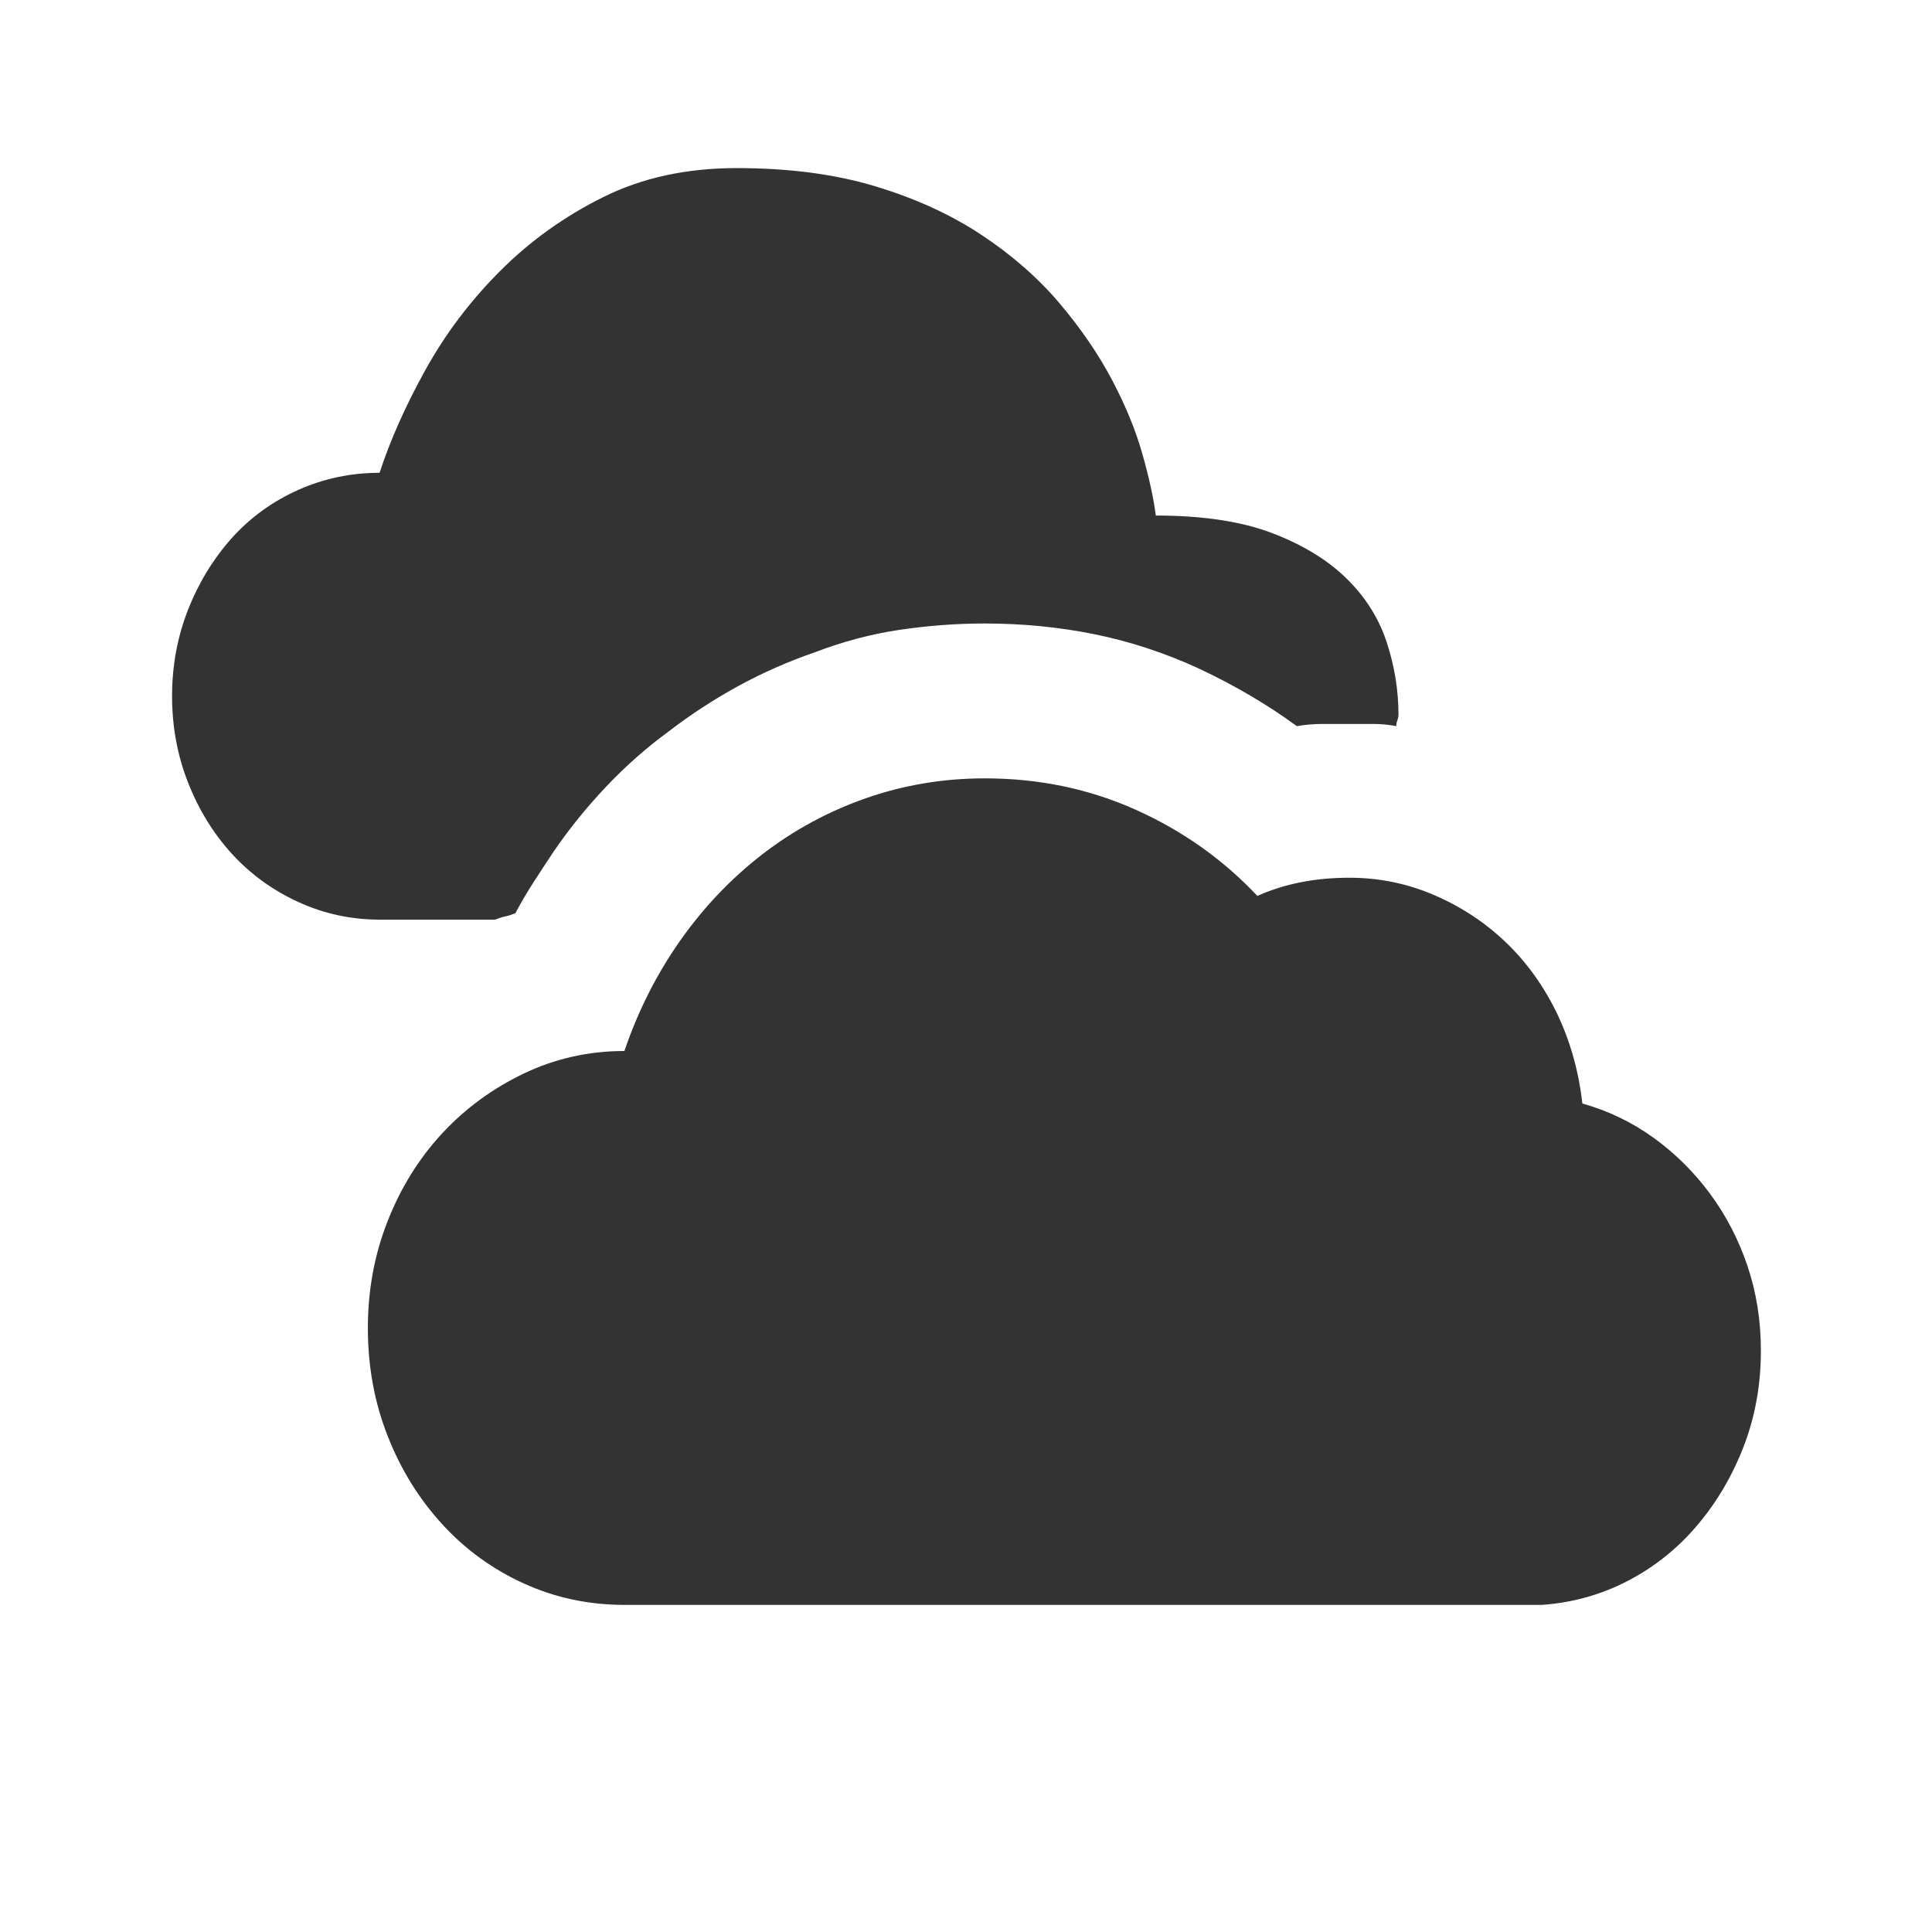 <?xml version="1.0" encoding="utf-8"?>
<!-- Generator: Adobe Illustrator 16.2.1, SVG Export Plug-In . SVG Version: 6.00 Build 0)  -->
<!DOCTYPE svg PUBLIC "-//W3C//DTD SVG 1.1//EN" "http://www.w3.org/Graphics/SVG/1.1/DTD/svg11.dtd">
<svg version="1.1" xmlns="http://www.w3.org/2000/svg" xmlns:xlink="http://www.w3.org/1999/xlink" x="0px" y="0px" viewBox="0 0 32 32" enable-background="new 0 0 32 32" xml:space="preserve" width="32px" height="32px" fill="#333">
<g id="Font">
	<g>
		<path d="M6.287,15.232c-0.473,0-0.921-0.097-1.346-0.292s-0.791-0.46-1.099-0.797c-0.307-0.336-0.549-0.729-0.726-1.178
			s-0.266-0.927-0.266-1.435c0-0.507,0.089-0.985,0.266-1.434s0.419-0.844,0.726-1.187C4.15,8.568,4.517,8.303,4.941,8.114
			s0.873-0.283,1.346-0.283c0.177-0.543,0.431-1.113,0.762-1.709c0.33-0.596,0.743-1.142,1.239-1.638
			c0.496-0.496,1.065-0.903,1.709-1.222s1.378-0.478,2.204-0.478c0.862,0,1.627,0.1,2.294,0.301
			c0.667,0.201,1.254,0.469,1.762,0.806s0.938,0.714,1.293,1.133c0.354,0.419,0.643,0.841,0.867,1.266
			c0.225,0.425,0.393,0.835,0.505,1.231s0.186,0.735,0.222,1.018c0.779,0,1.422,0.098,1.93,0.292s0.918,0.446,1.23,0.752
			c0.313,0.307,0.534,0.658,0.664,1.054s0.195,0.794,0.195,1.195c0,0.035-0.006,0.068-0.018,0.097
			c-0.012,0.03-0.018,0.062-0.018,0.098c-0.118-0.023-0.245-0.036-0.381-0.036s-0.269,0-0.398,0c-0.153,0-0.301,0-0.443,0
			c-0.142,0-0.283,0.012-0.425,0.036c-0.484-0.354-1.026-0.673-1.629-0.957c-0.566-0.259-1.143-0.448-1.727-0.566
			s-1.189-0.177-1.815-0.177c-0.472,0-0.944,0.036-1.416,0.106c-0.473,0.071-0.938,0.195-1.399,0.372
			c-0.861,0.295-1.677,0.738-2.443,1.328c-0.354,0.26-0.69,0.558-1.01,0.895c-0.318,0.336-0.608,0.693-0.867,1.071
			c-0.118,0.177-0.23,0.348-0.337,0.514s-0.207,0.336-0.301,0.513c-0.06,0.024-0.115,0.042-0.168,0.053
			c-0.054,0.012-0.109,0.03-0.169,0.053H6.287z M26.209,18.278c0.425,0.118,0.817,0.307,1.178,0.566
			c0.359,0.26,0.673,0.57,0.938,0.93c0.266,0.36,0.472,0.759,0.619,1.195c0.147,0.437,0.222,0.903,0.222,1.399
			c0,0.566-0.095,1.095-0.283,1.584c-0.189,0.49-0.445,0.927-0.771,1.311c-0.324,0.384-0.708,0.691-1.15,0.921
			c-0.443,0.23-0.919,0.363-1.426,0.398H10.342c-0.59,0-1.145-0.118-1.664-0.354s-0.972-0.564-1.354-0.983
			c-0.384-0.419-0.686-0.906-0.903-1.461c-0.219-0.555-0.328-1.151-0.328-1.789c0-0.625,0.109-1.216,0.328-1.771
			c0.218-0.555,0.52-1.039,0.903-1.452c0.383-0.413,0.835-0.744,1.354-0.992c0.52-0.248,1.074-0.372,1.664-0.372
			c0.225-0.661,0.531-1.269,0.921-1.824c0.39-0.555,0.845-1.033,1.364-1.434c0.519-0.401,1.092-0.711,1.718-0.93
			c0.625-0.218,1.28-0.328,1.965-0.328c0.897,0,1.732,0.174,2.506,0.522s1.443,0.823,2.01,1.425
			c0.449-0.201,0.957-0.301,1.523-0.301c0.496,0,0.968,0.097,1.416,0.292c0.449,0.195,0.845,0.458,1.187,0.788
			c0.343,0.331,0.623,0.723,0.842,1.178C26.011,17.254,26.149,17.747,26.209,18.278z"/>
	</g>
</g>
</svg>
